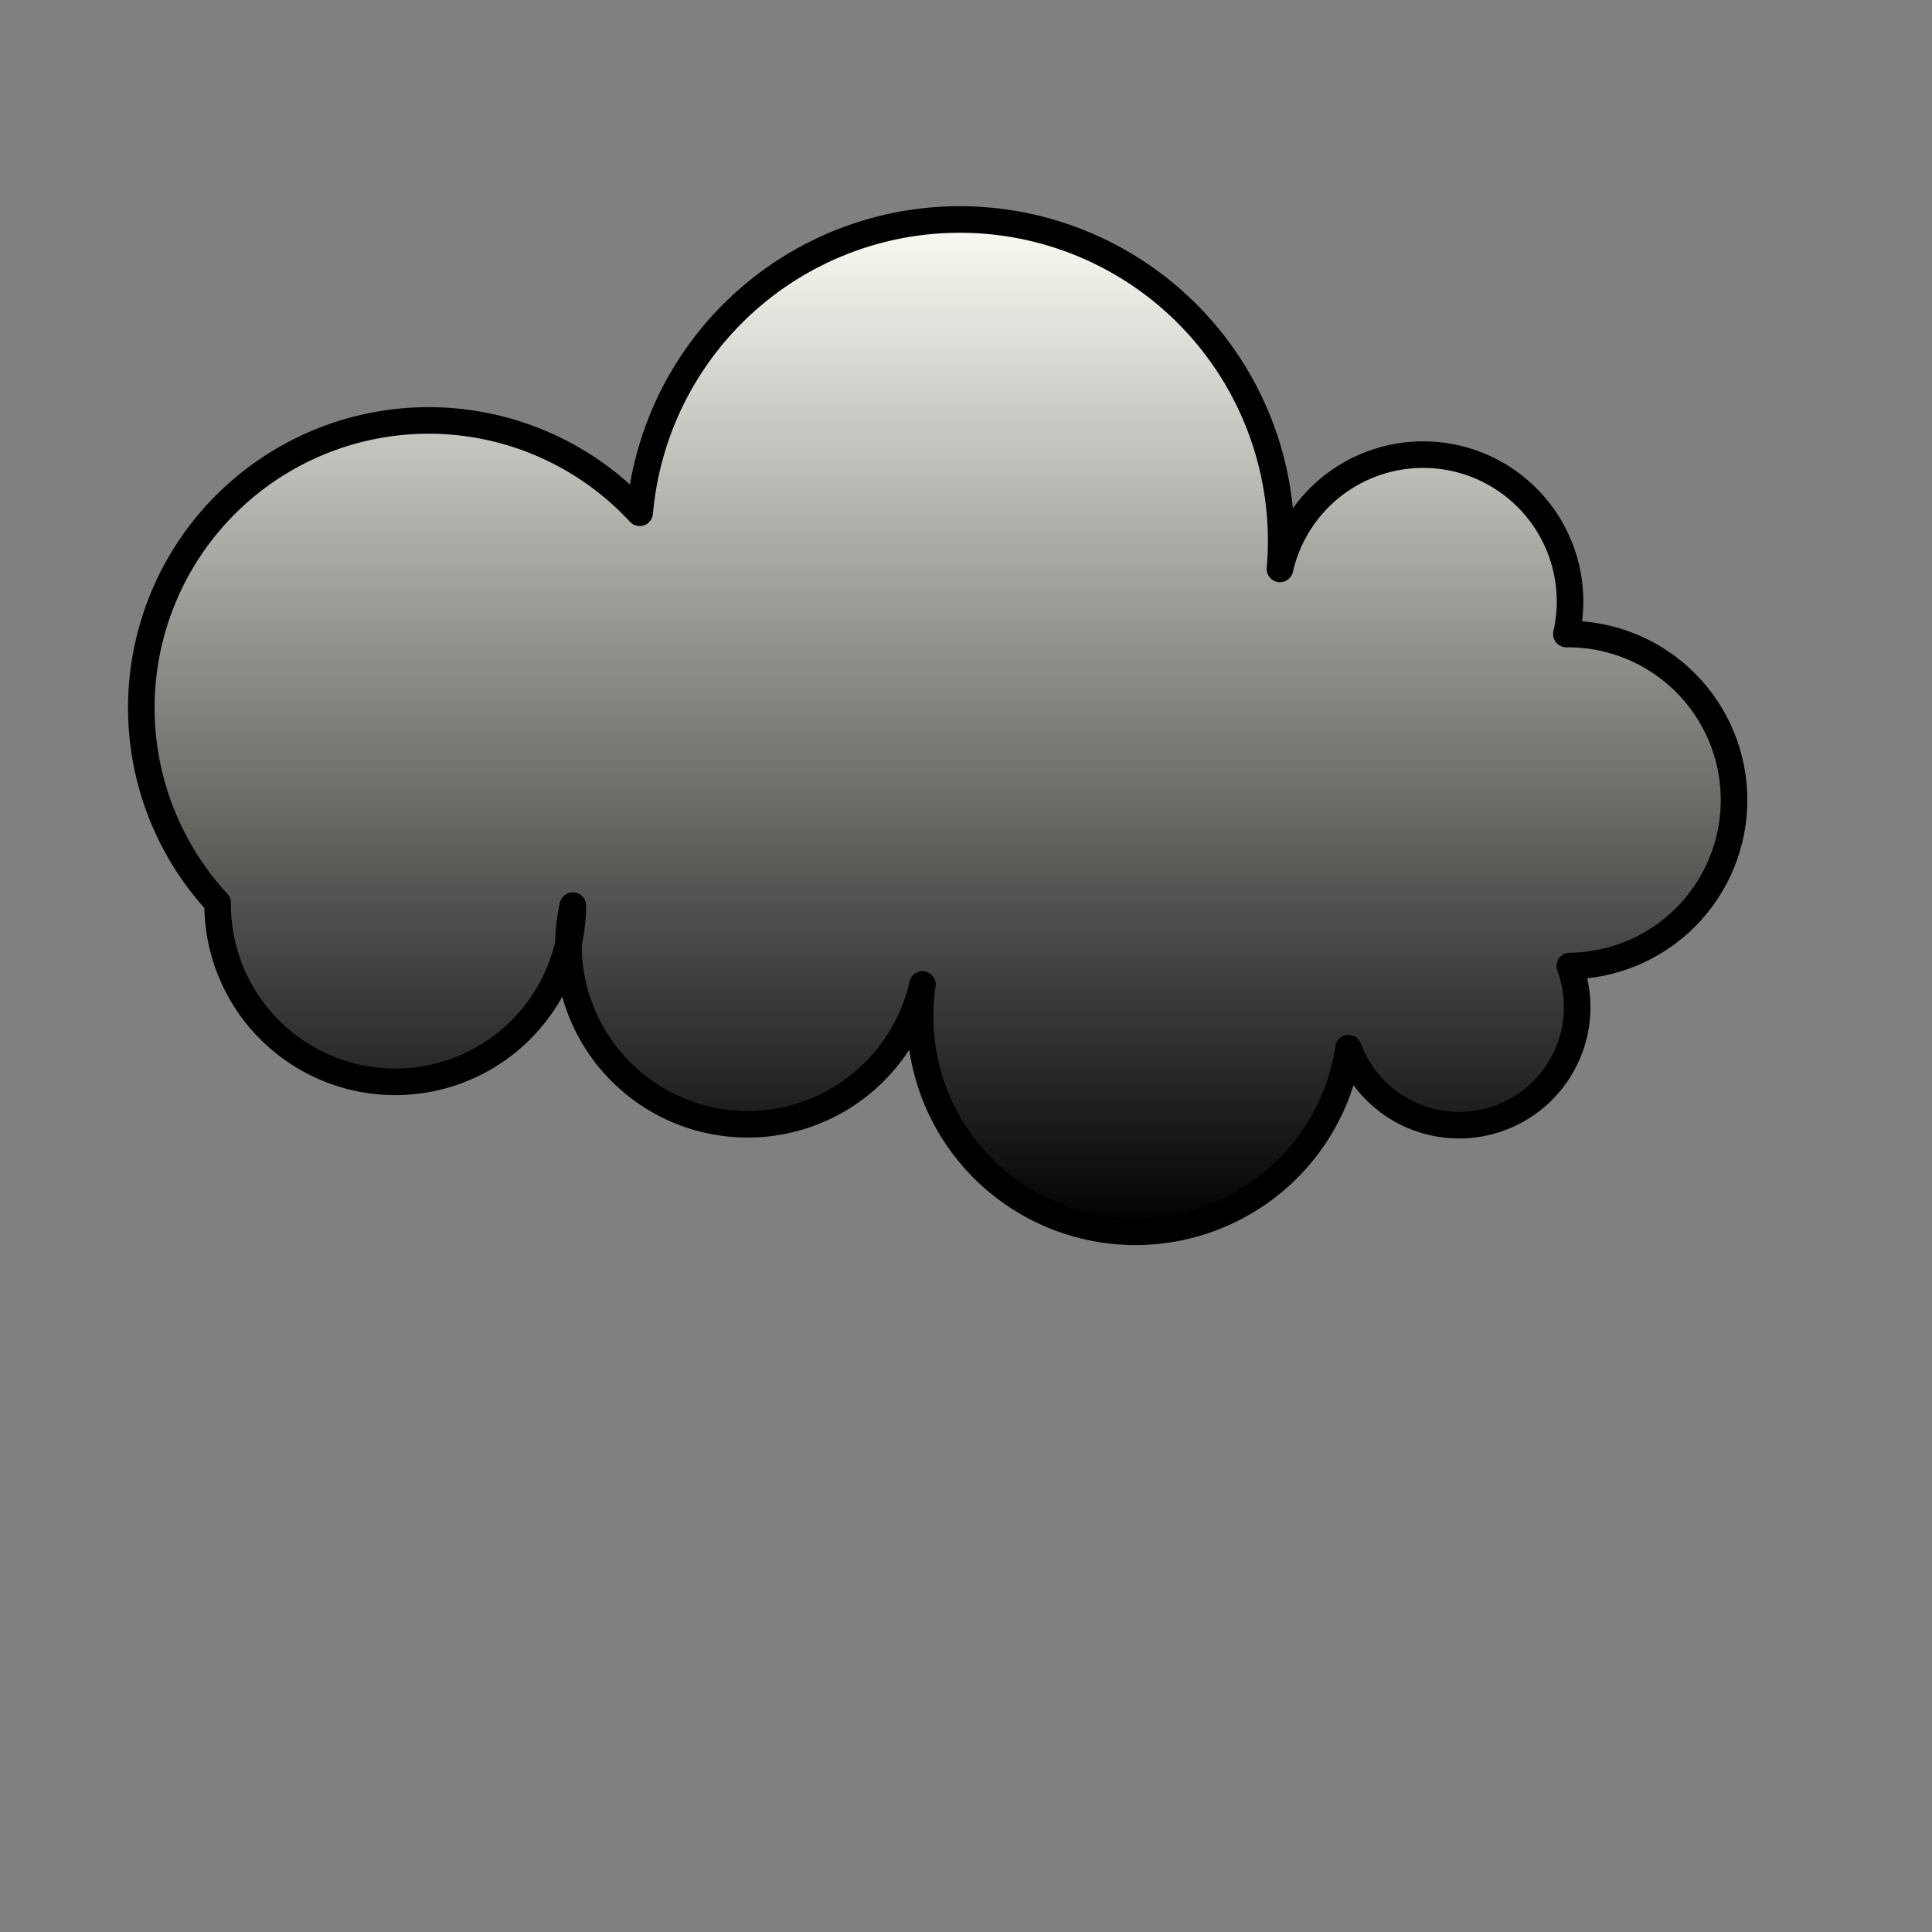 <svg xmlns="http://www.w3.org/2000/svg" version="1.1" xmlns:xlink="http://www.w3.org/1999/xlink" xmlns:svgjs="http://svgjs.dev/svgjs" viewBox="0 0 800 800"><rect x="0" y="0" width="800" height="800" fill="#808080" stroke="none"/><defs><linearGradient x1="50%" y1="0%" x2="50%" y2="100%" id="cccloud-grad"><stop stop-color="#fcfbf4" stop-opacity="1" offset="0%"></stop><stop stop-color="hsla(52, 57%, 97%, 0.20)" stop-opacity="1" offset="100%"></stop></linearGradient></defs><g fill="url(#cccloud-grad)" stroke-width="11" stroke="hsla(202, 36%, 45%, 0.00)" id="cloud"><path d="M 237.209 375 A  1 1 0 1 1 90.116 373.837 A  1 1 0 1 1 264.884 212.326 A  1 1 0 1 1 530 235.581 A  1 1 0 1 1 648.605 262.558 A  1 1 0 1 1 650 400 A  1 1 0 1 1 558.372 434.07 A  1 1 0 1 1 381.977 407.674 A  1 1 0 1 1 237.209 375 Z" stroke-linecap="round" stroke-linejoin="round"></path></g></svg>